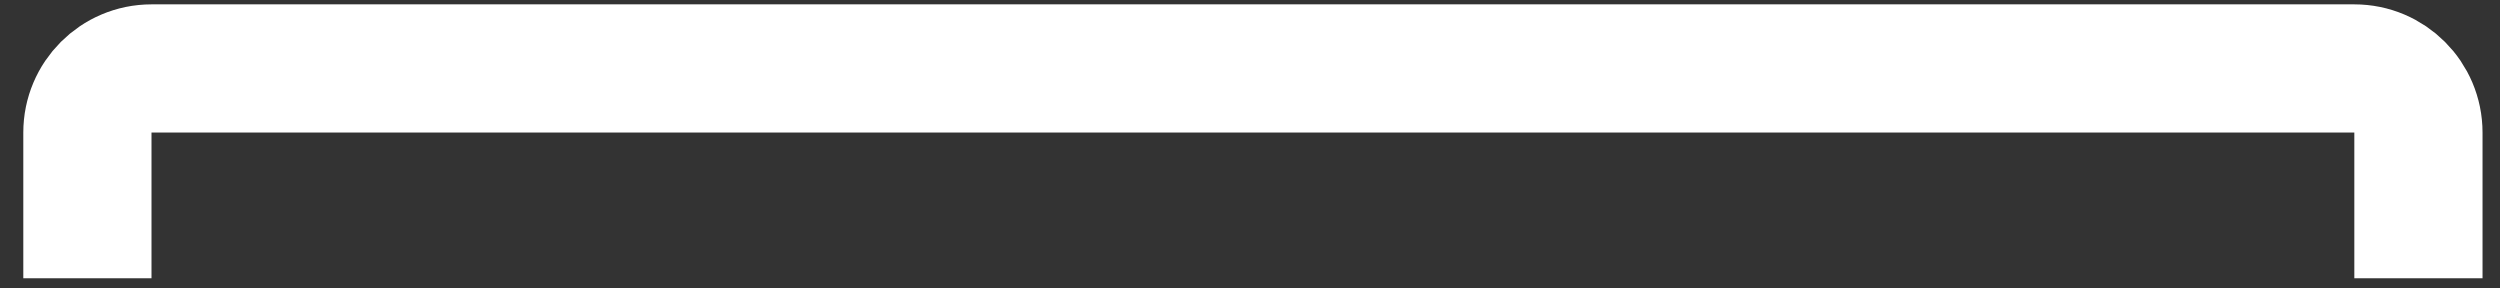 <?xml version="1.0" encoding="UTF-8" standalone="no"?><svg width='78' height='9' viewBox='0 0 78 9' fill='none' xmlns='http://www.w3.org/2000/svg'>
<rect x="0" y="0" width="78" height="9" fill="#333333" stroke="none"/>
<path d='M75.455 8.682V4.136C75.455 3.032 74.559 2.136 73.455 2.136H39.455H4.727C3.623 2.136 2.727 3.032 2.727 4.136V8.682' stroke='white' stroke-width='4'/>
</svg>
